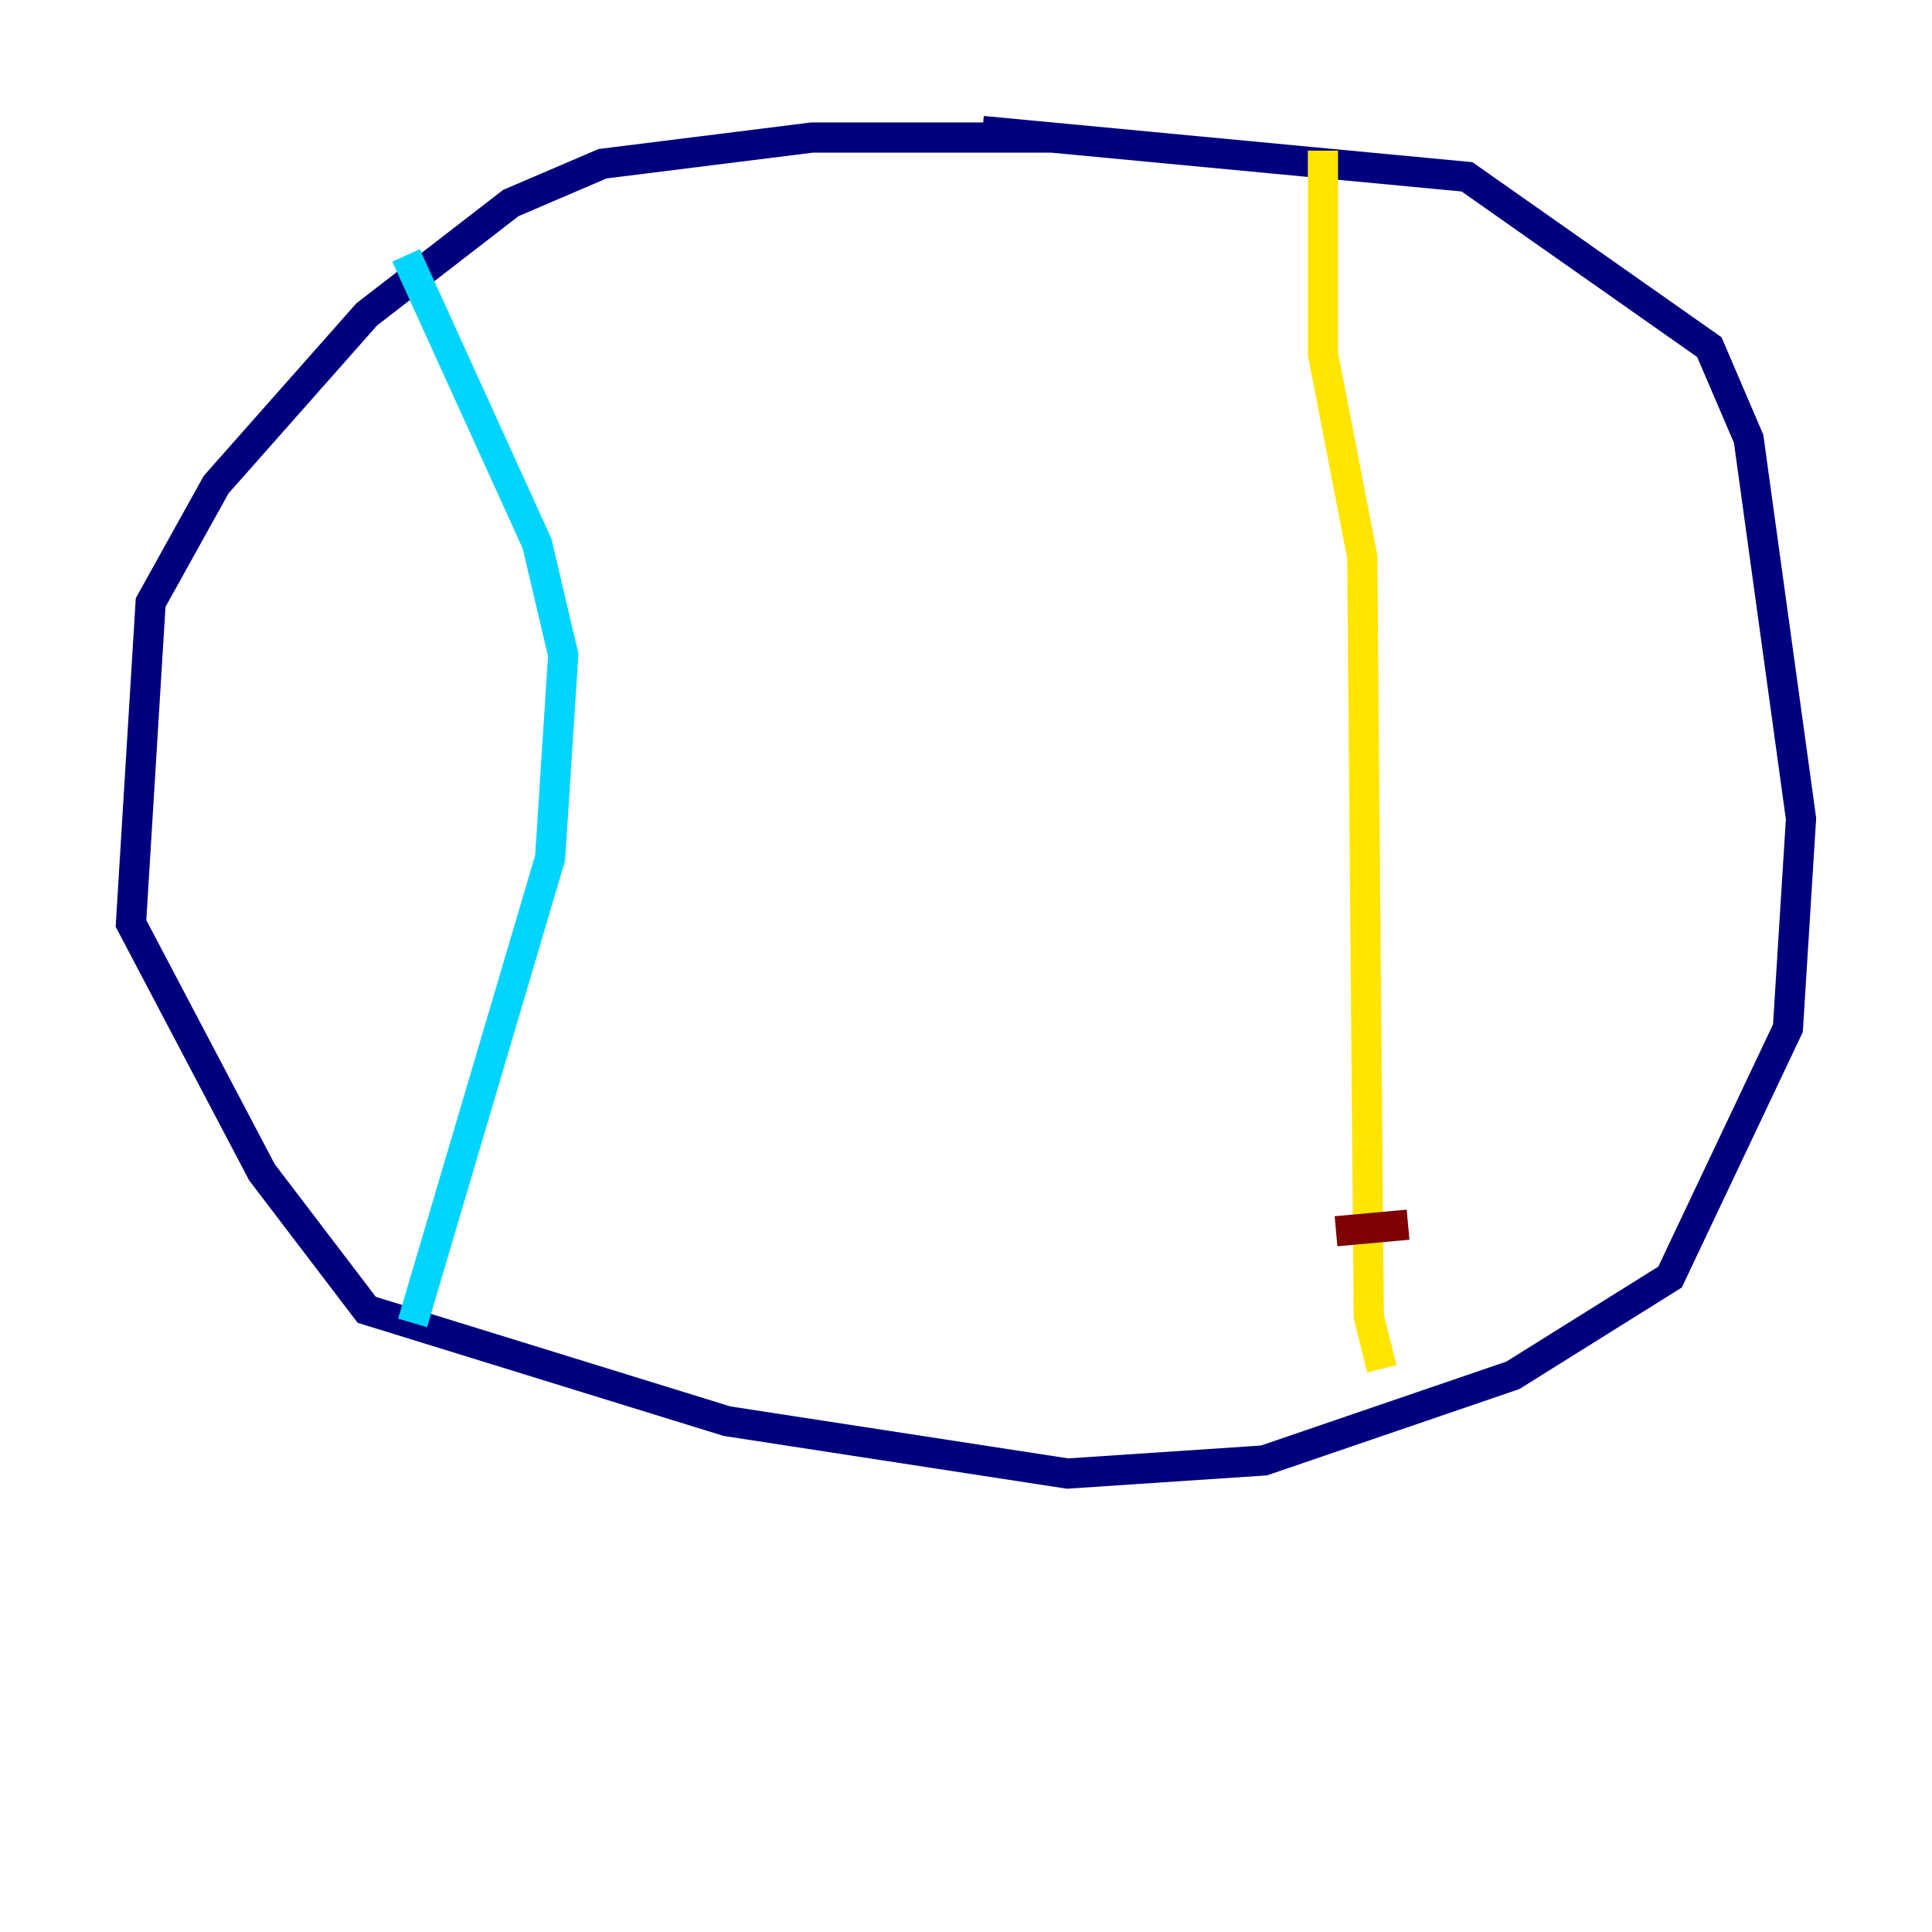 <?xml version="1.0" encoding="utf-8" ?>
<svg baseProfile="tiny" height="128" version="1.2" viewBox="0,0,128,128" width="128" xmlns="http://www.w3.org/2000/svg" xmlns:ev="http://www.w3.org/2001/xml-events" xmlns:xlink="http://www.w3.org/1999/xlink"><defs /><polyline fill="none" points="69.858,9.112 53.803,9.112 39.919,10.848 33.844,13.451 24.298,20.827 14.319,32.108 9.98,39.919 8.678,61.18 17.356,77.668 24.298,86.78 48.163,94.156 70.725,97.627 83.742,96.759 100.231,91.119 110.644,84.61 118.454,68.122 119.322,54.237 115.851,29.071 113.248,22.997 97.193,11.715 65.085,8.678" stroke="#00007f" stroke-width="2" /><polyline fill="none" points="27.336,87.647 36.447,56.841 37.315,43.39 35.58,36.014 26.902,16.922" stroke="#00d4ff" stroke-width="2" /><polyline fill="none" points="87.647,9.98 87.647,23.43 90.251,36.881 90.685,87.214 91.552,90.685" stroke="#ffe500" stroke-width="2" /><polyline fill="none" points="88.515,81.573 93.288,81.139" stroke="#7f0000" stroke-width="2" /></svg>